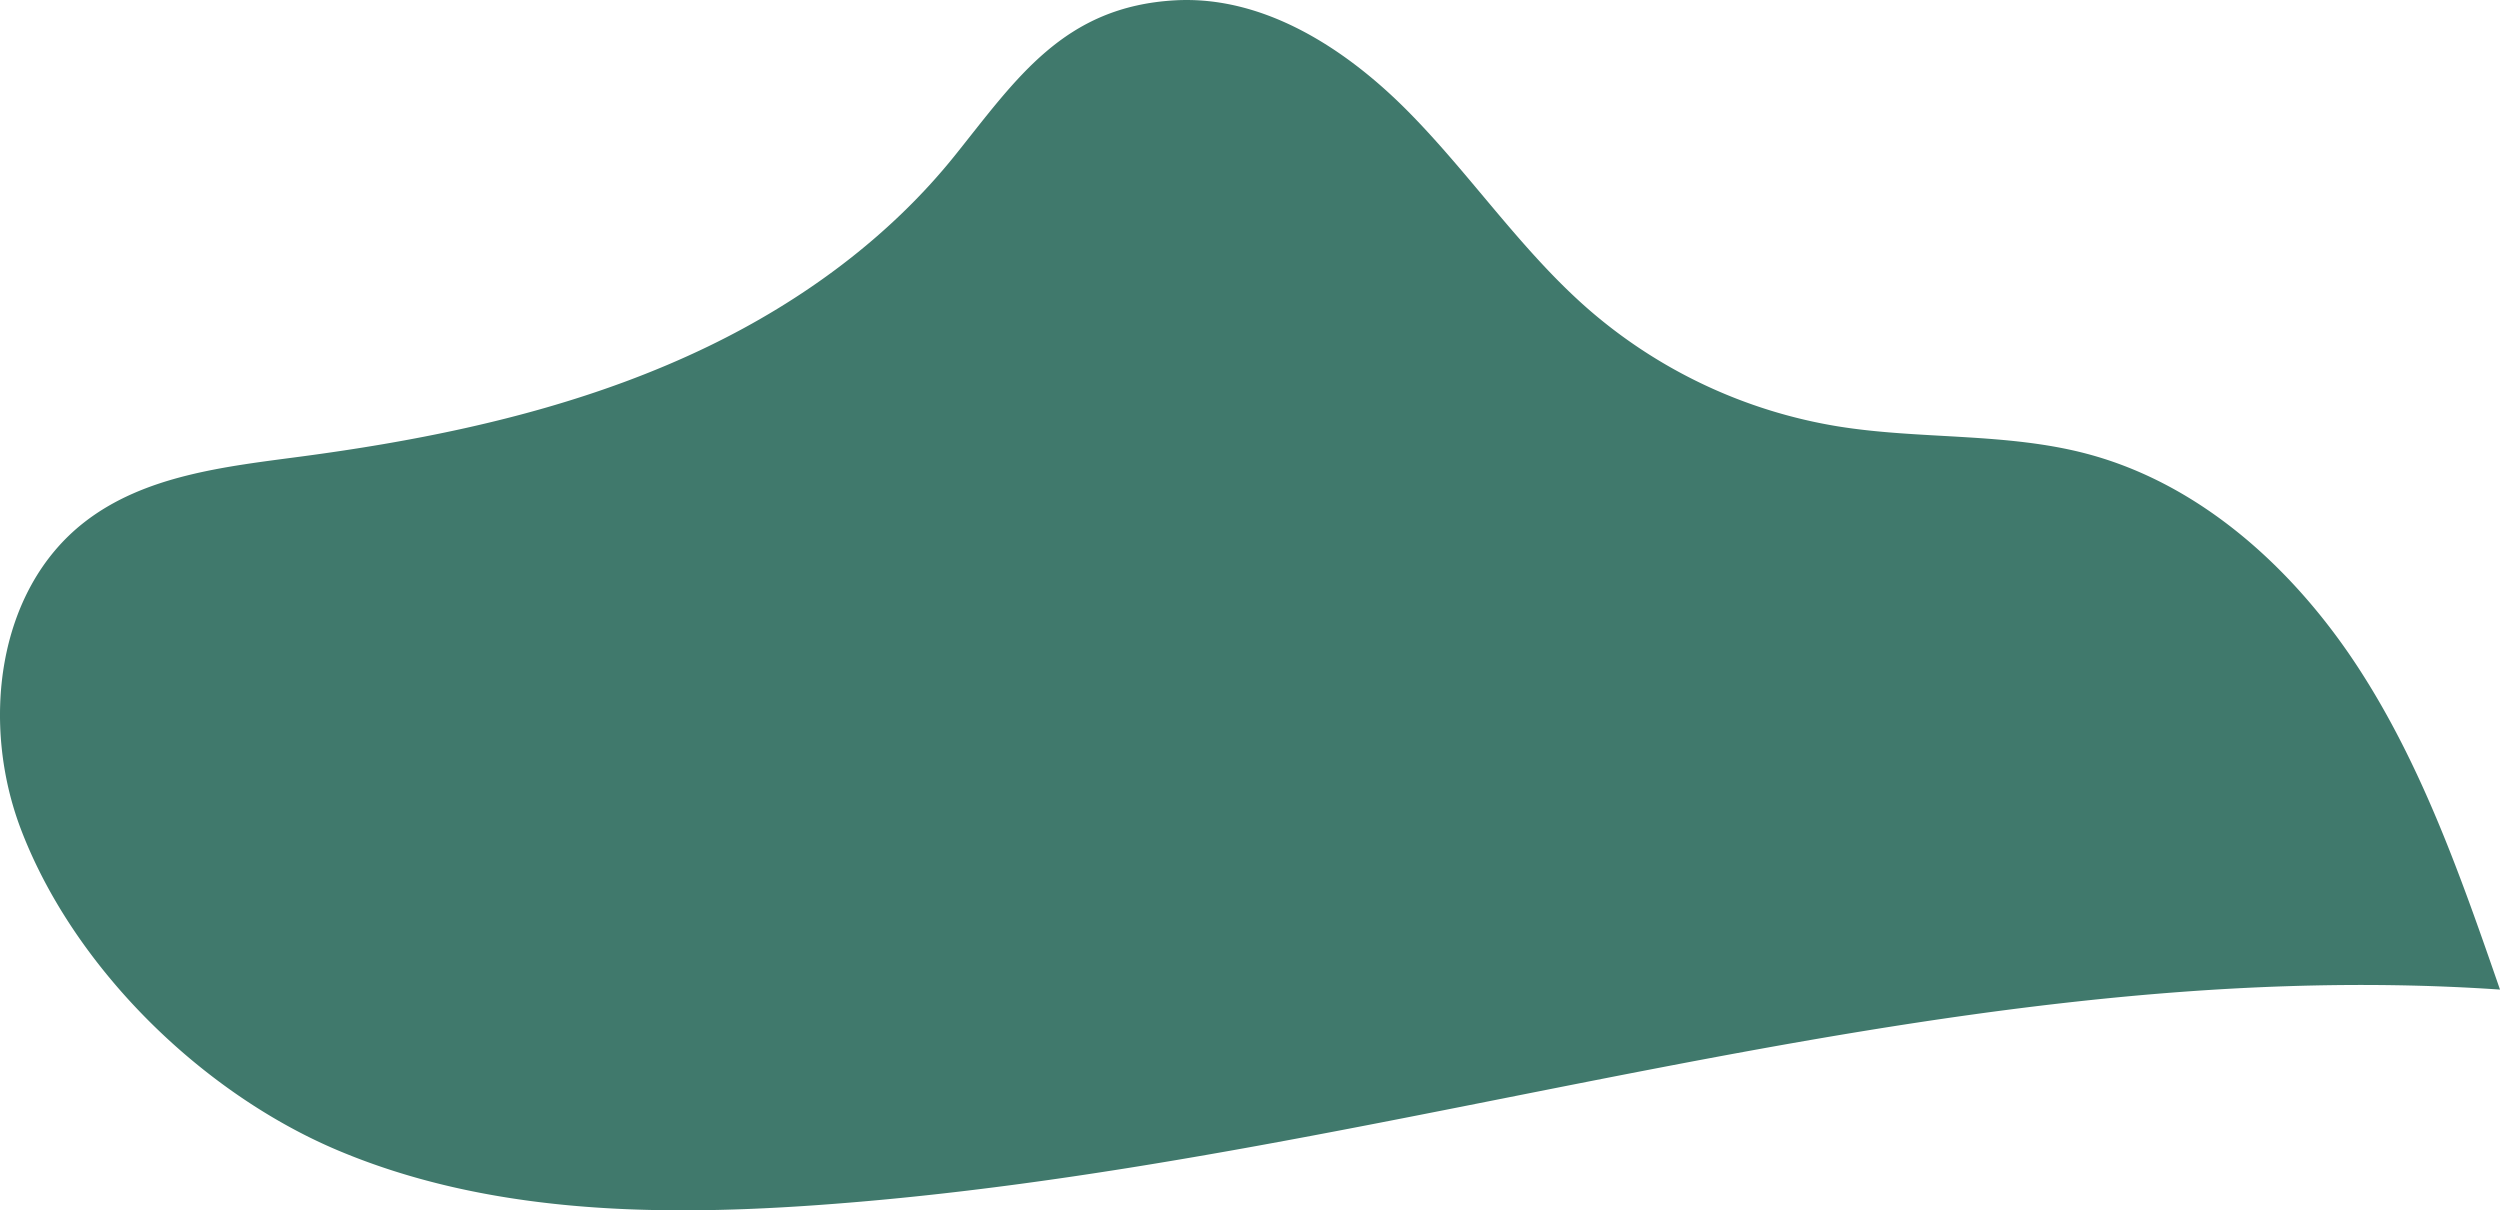 <svg xmlns="http://www.w3.org/2000/svg"  viewBox="0 0 3367.438 1630.282">
  <defs>
    <style>
      .cls-2 {
        fill: #40796c;
        fill-rule: evenodd;
      }
    </style>
  </defs>
  <path id="GreenShape" class="cls-2" d="M1029.35,699.02c38.48-14.228,76.33-30.163,113.36-48.075,126.61-61.244,243.65-146.864,332.03-257.027,83.03-103.5,146.51-200.348,296.03-209,119.61-6.92,230.46,64.648,314.7,149.876s151.75,186.611,241.91,265.542a678.962,678.962,0,0,0,336.61,158.383c111.06,17.977,226.24,8.15,335.03,36.837,153.34,40.438,278.9,154.681,365.6,287.5s139.45,284.43,191.38,434.32c-765.72-52.05-1512.72,239.32-2278.46,291.13-214.08,14.49-435.635,8.91-633.4-74.35-183.026-77.05-355.994-245.47-427.38-432.68C163,1160.51,183.262,980.438,302.294,887.771c81.307-63.3,189.963-74.846,292.1-88.416C742.121,779.726,889.923,750.574,1029.35,699.02Z" transform="translate(-188.562 -184.438)"/>
</svg>

